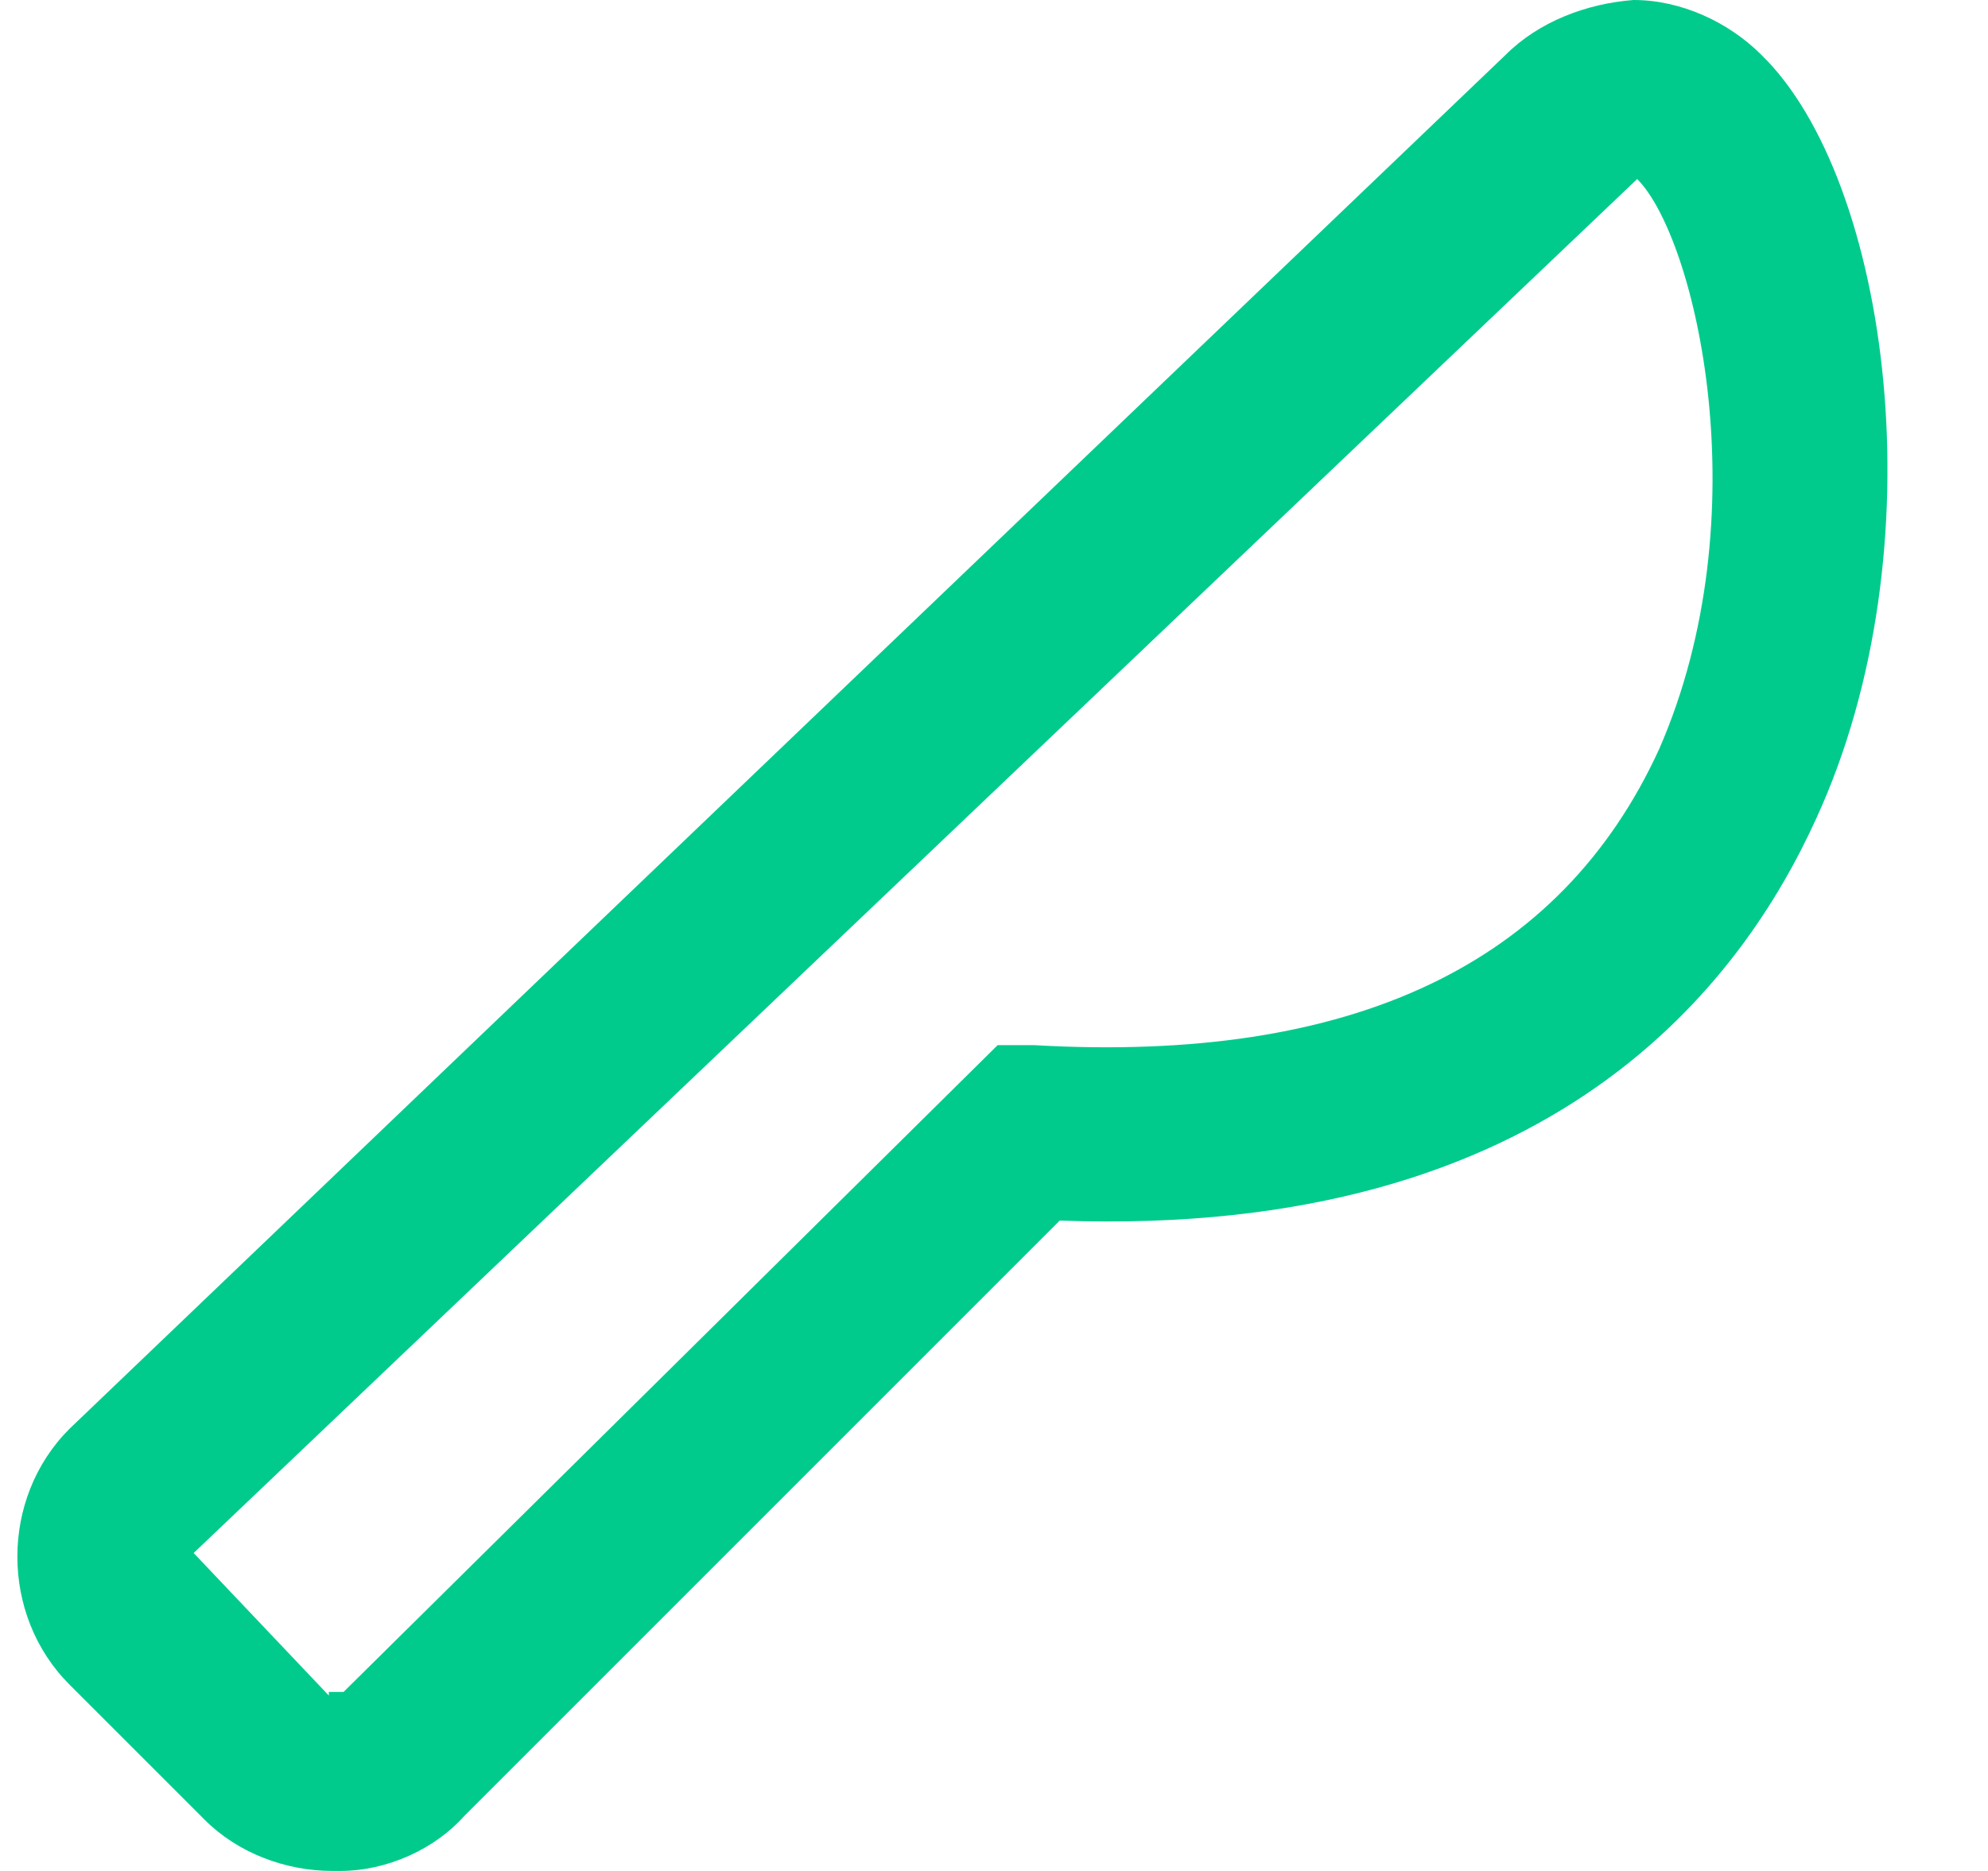 <svg width="17" height="16" viewBox="0 0 17 16" fill="none" xmlns="http://www.w3.org/2000/svg">
<path d="M15.062 0.469C14.781 0.188 14.375 0 13.969 0C13.562 0.031 13.156 0.188 12.875 0.469L0.594 12.219C0 12.812 0 13.812 0.594 14.406L1.75 15.562C2.031 15.844 2.438 16 2.844 16C2.875 16 2.875 16 2.906 16C3.312 16 3.719 15.812 3.969 15.531L9.062 10.438C13.312 10.594 14.906 8.375 15.531 7C16.594 4.688 16.156 1.531 15.062 0.469ZM14.188 6.406C13.344 8.25 11.562 9.094 8.844 8.938H8.531L2.938 14.469H2.812V14.5L1.656 13.281L14 1.531C14.5 2.031 15.062 4.406 14.188 6.406Z" fill="#00CB8D"/>
</svg>
